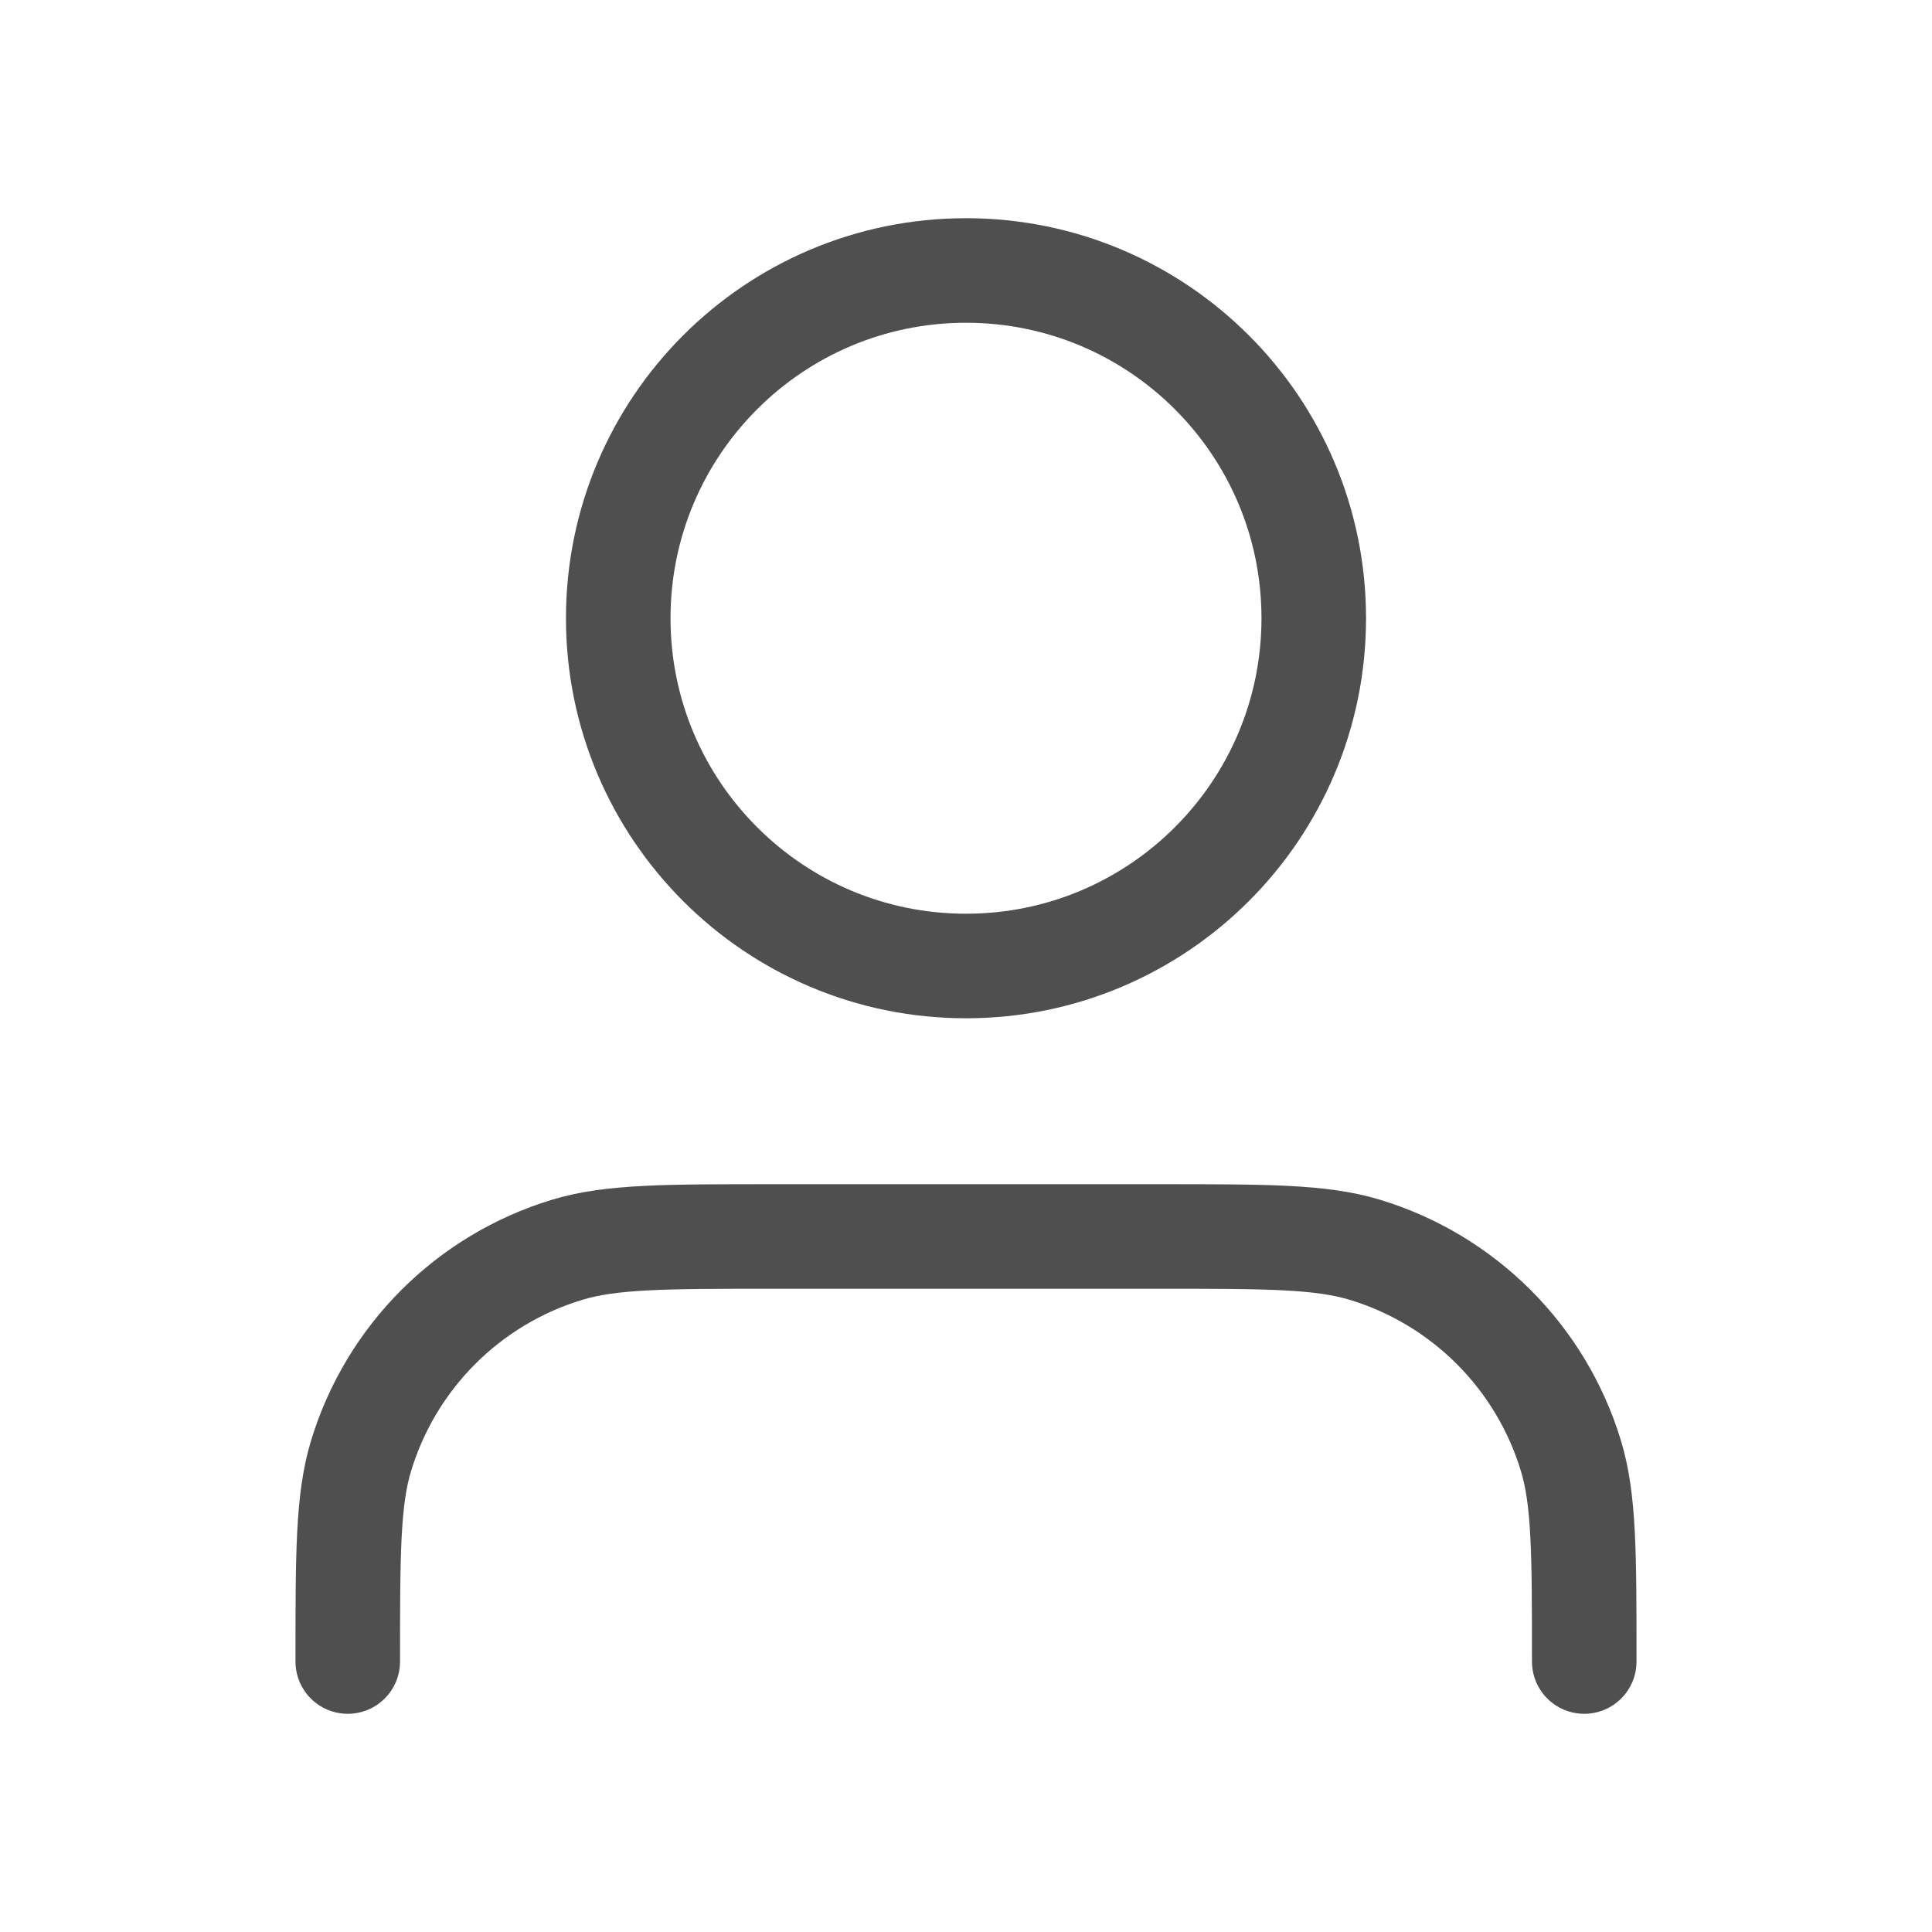 <svg width="25" height="25" viewBox="0 0 25 25" fill="none" xmlns="http://www.w3.org/2000/svg">
<g id="user-01">
<path id="Icon" d="M20.5 21.5C20.5 20.104 20.5 19.407 20.328 18.839C19.94 17.56 18.939 16.56 17.661 16.172C17.093 16 16.396 16 15 16H10C8.604 16 7.907 16 7.339 16.172C6.06 16.56 5.06 17.56 4.672 18.839C4.5 19.407 4.5 20.104 4.5 21.5M17 8C17 10.485 14.985 12.5 12.5 12.5C10.015 12.5 8 10.485 8 8C8 5.515 10.015 3.5 12.5 3.5C14.985 3.5 17 5.515 17 8Z" stroke="#4F4F4F" stroke-width="1.353" stroke-linecap="round" stroke-linejoin="round"/>
</g>
</svg>
